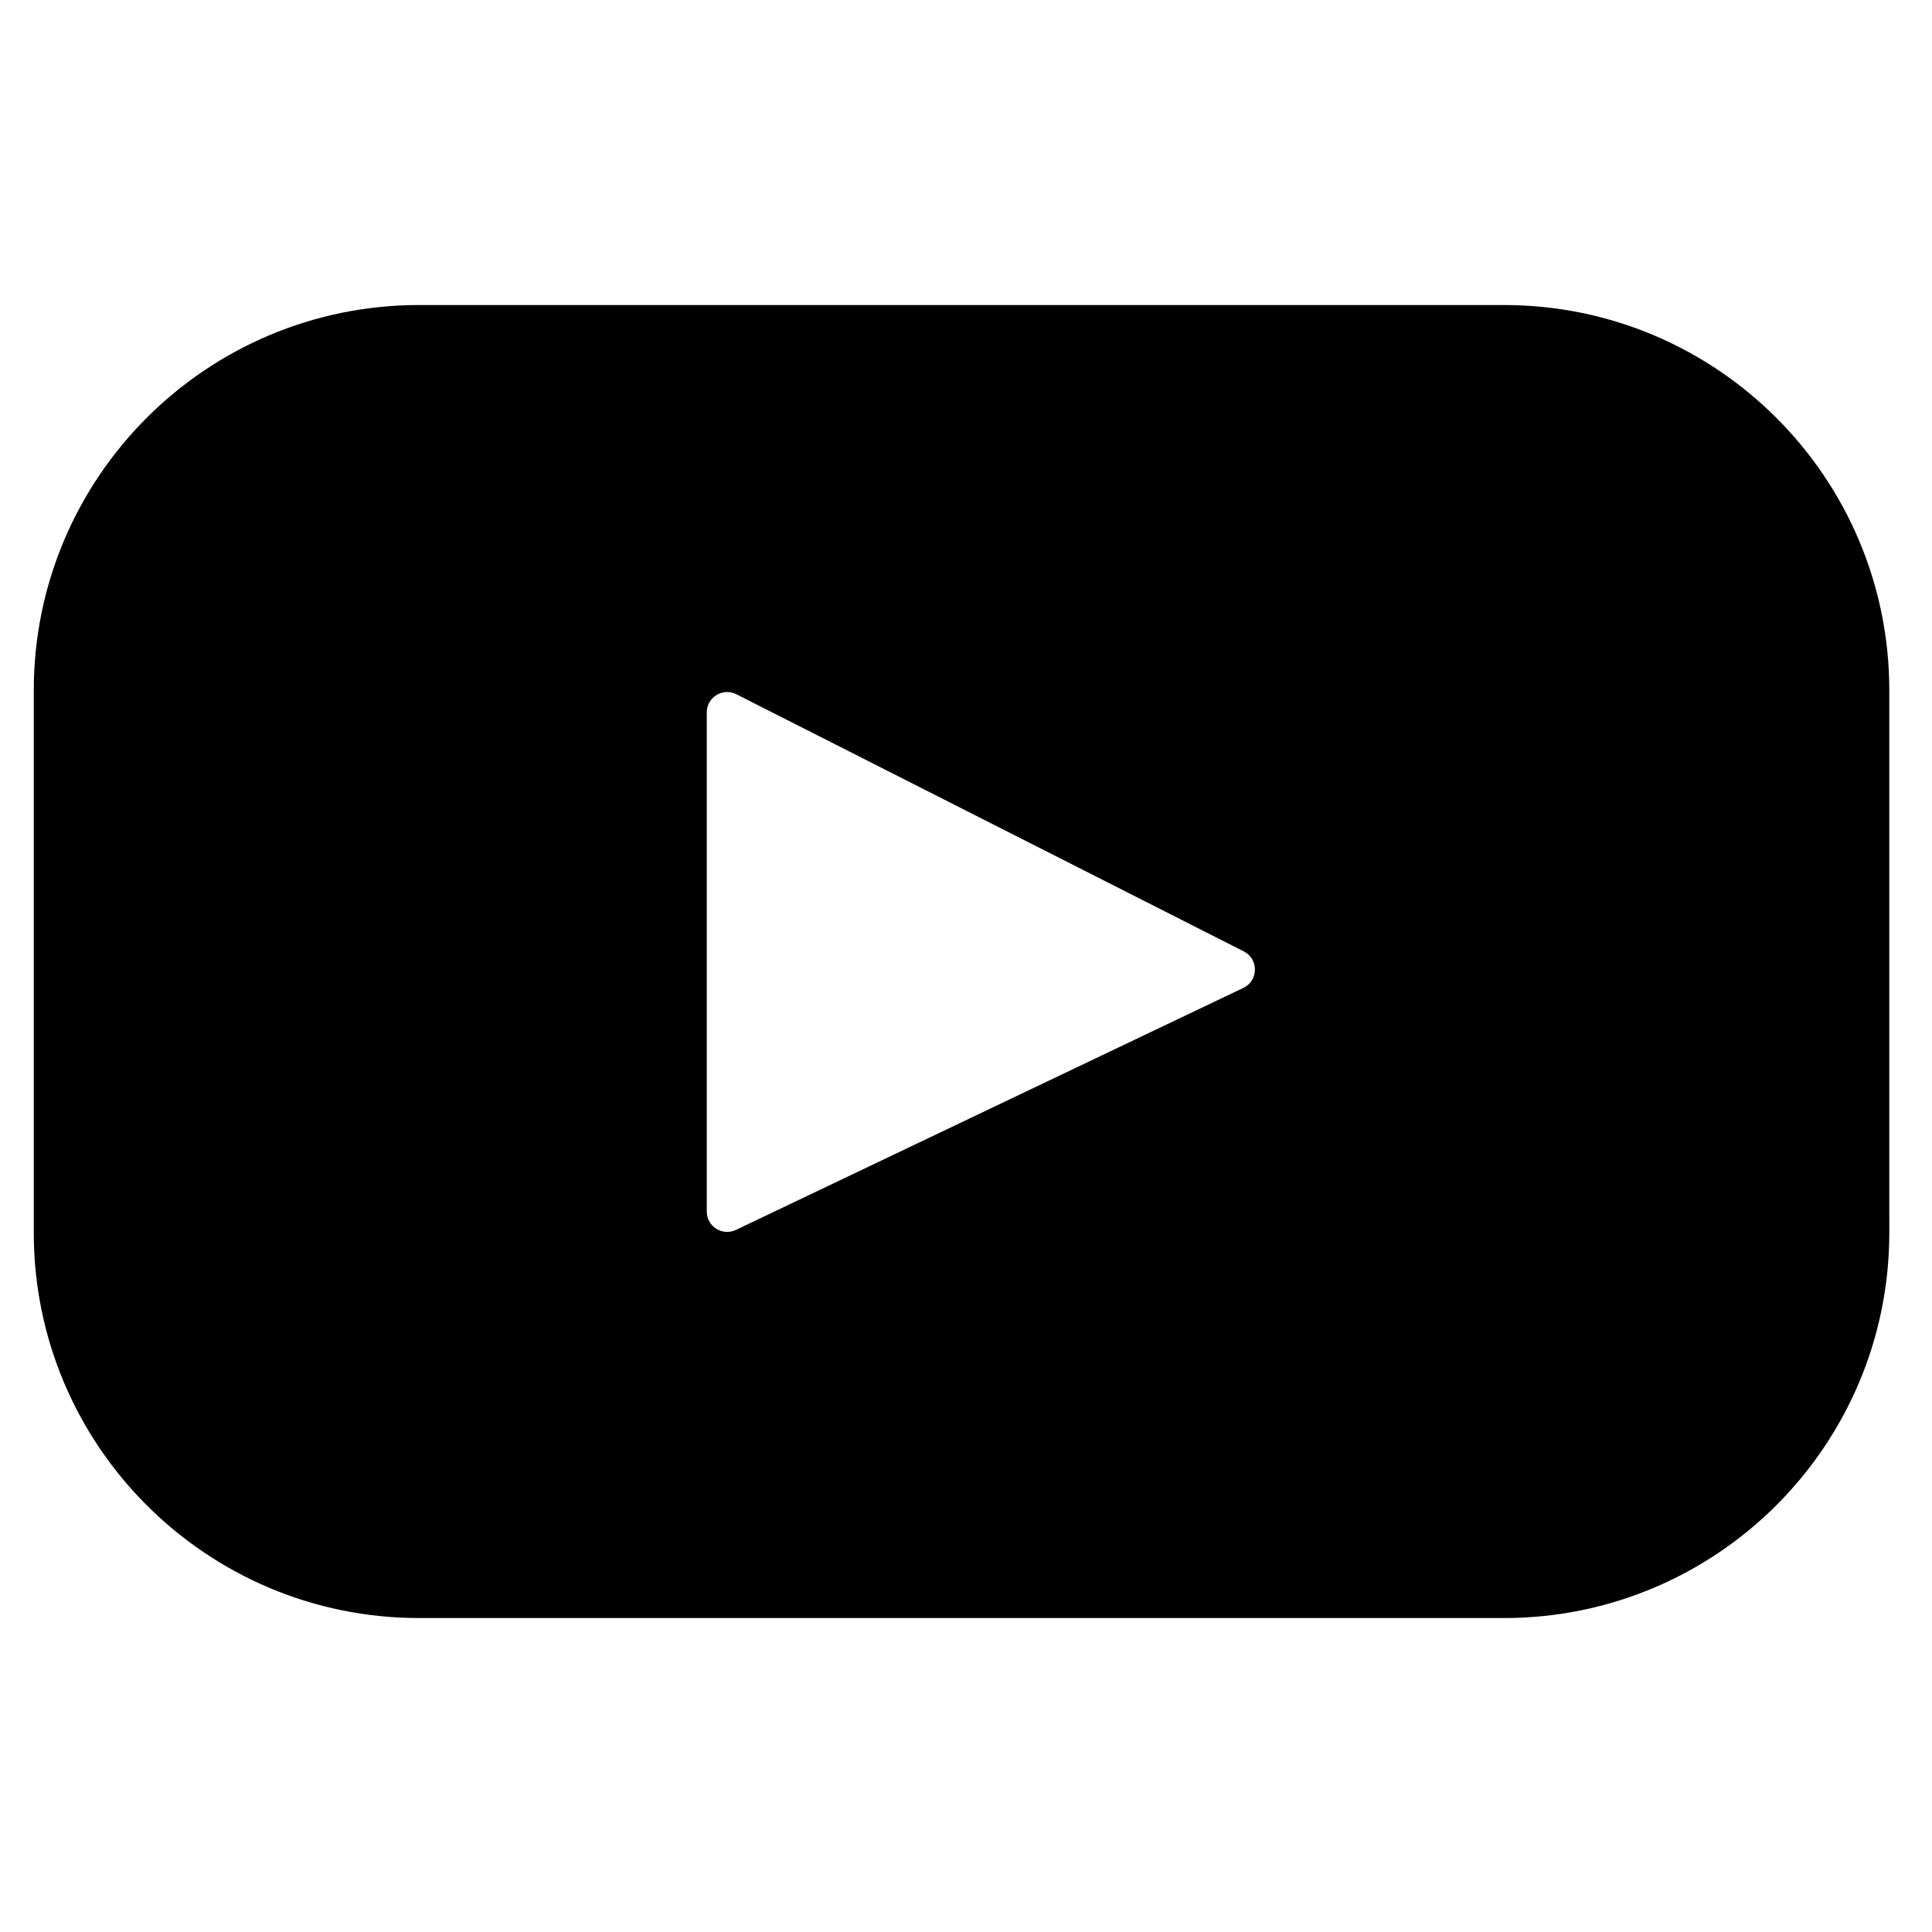 <?xml version="1.0" encoding="UTF-8" standalone="no"?>
<svg
   height="48"
   width="48"
   version="1.1"
   id="svg4"
   sodipodi:docname="youtube.svg"
   inkscape:version="1.2.1 (9c6d41e410, 2022-07-14)"
   xml:space="preserve"
   xmlns:inkscape="http://www.inkscape.org/namespaces/inkscape"
   xmlns:sodipodi="http://sodipodi.sourceforge.net/DTD/sodipodi-0.dtd"
   xmlns="http://www.w3.org/2000/svg"
   xmlns:svg="http://www.w3.org/2000/svg"><defs
     id="defs8" /><sodipodi:namedview
     id="namedview6"
     pagecolor="#ffffff"
     bordercolor="#666666"
     borderopacity="1.0"
     inkscape:showpageshadow="2"
     inkscape:pageopacity="0.0"
     inkscape:pagecheckerboard="0"
     inkscape:deskcolor="#d1d1d1"
     showgrid="false"
     inkscape:zoom="6.1577786"
     inkscape:cx="15.021651"
     inkscape:cy="18.350774"
     inkscape:window-width="1920"
     inkscape:window-height="963"
     inkscape:window-x="0"
     inkscape:window-y="0"
     inkscape:window-maximized="1"
     inkscape:current-layer="svg4" /><g
     id="g235"
     transform="matrix(0.1,0,0,0.1,0.839,0.839)"
     style="fill:#000000"><g
       id="g181"
       style="fill:#000000">
	<path
   id="path179"
   style="fill:#000000"
   d="M 365.257,67.393 H 95.744 C 42.866,67.393 0,110.259 0,163.137 v 134.728 c 0,52.878 42.866,95.744 95.744,95.744 h 269.513 c 52.878,0 95.744,-42.866 95.744,-95.744 V 163.137 c 0,-52.878 -42.866,-95.744 -95.744,-95.744 z m -64.751,169.663 -126.06,60.123 c -3.359,1.602 -7.239,-0.847 -7.239,-4.568 V 168.607 c 0,-3.774 3.982,-6.22 7.348,-4.514 l 126.06,63.881 c 3.748,1.899 3.683,7.274 -0.109,9.082 z" />
</g><g
       id="g183"
       style="fill:#000000">
</g><g
       id="g185"
       style="fill:#000000">
</g><g
       id="g187"
       style="fill:#000000">
</g><g
       id="g189"
       style="fill:#000000">
</g><g
       id="g191"
       style="fill:#000000">
</g><g
       id="g193"
       style="fill:#000000">
</g><g
       id="g195"
       style="fill:#000000">
</g><g
       id="g197"
       style="fill:#000000">
</g><g
       id="g199"
       style="fill:#000000">
</g><g
       id="g201"
       style="fill:#000000">
</g><g
       id="g203"
       style="fill:#000000">
</g><g
       id="g205"
       style="fill:#000000">
</g><g
       id="g207"
       style="fill:#000000">
</g><g
       id="g209"
       style="fill:#000000">
</g><g
       id="g211"
       style="fill:#000000">
</g></g></svg>
